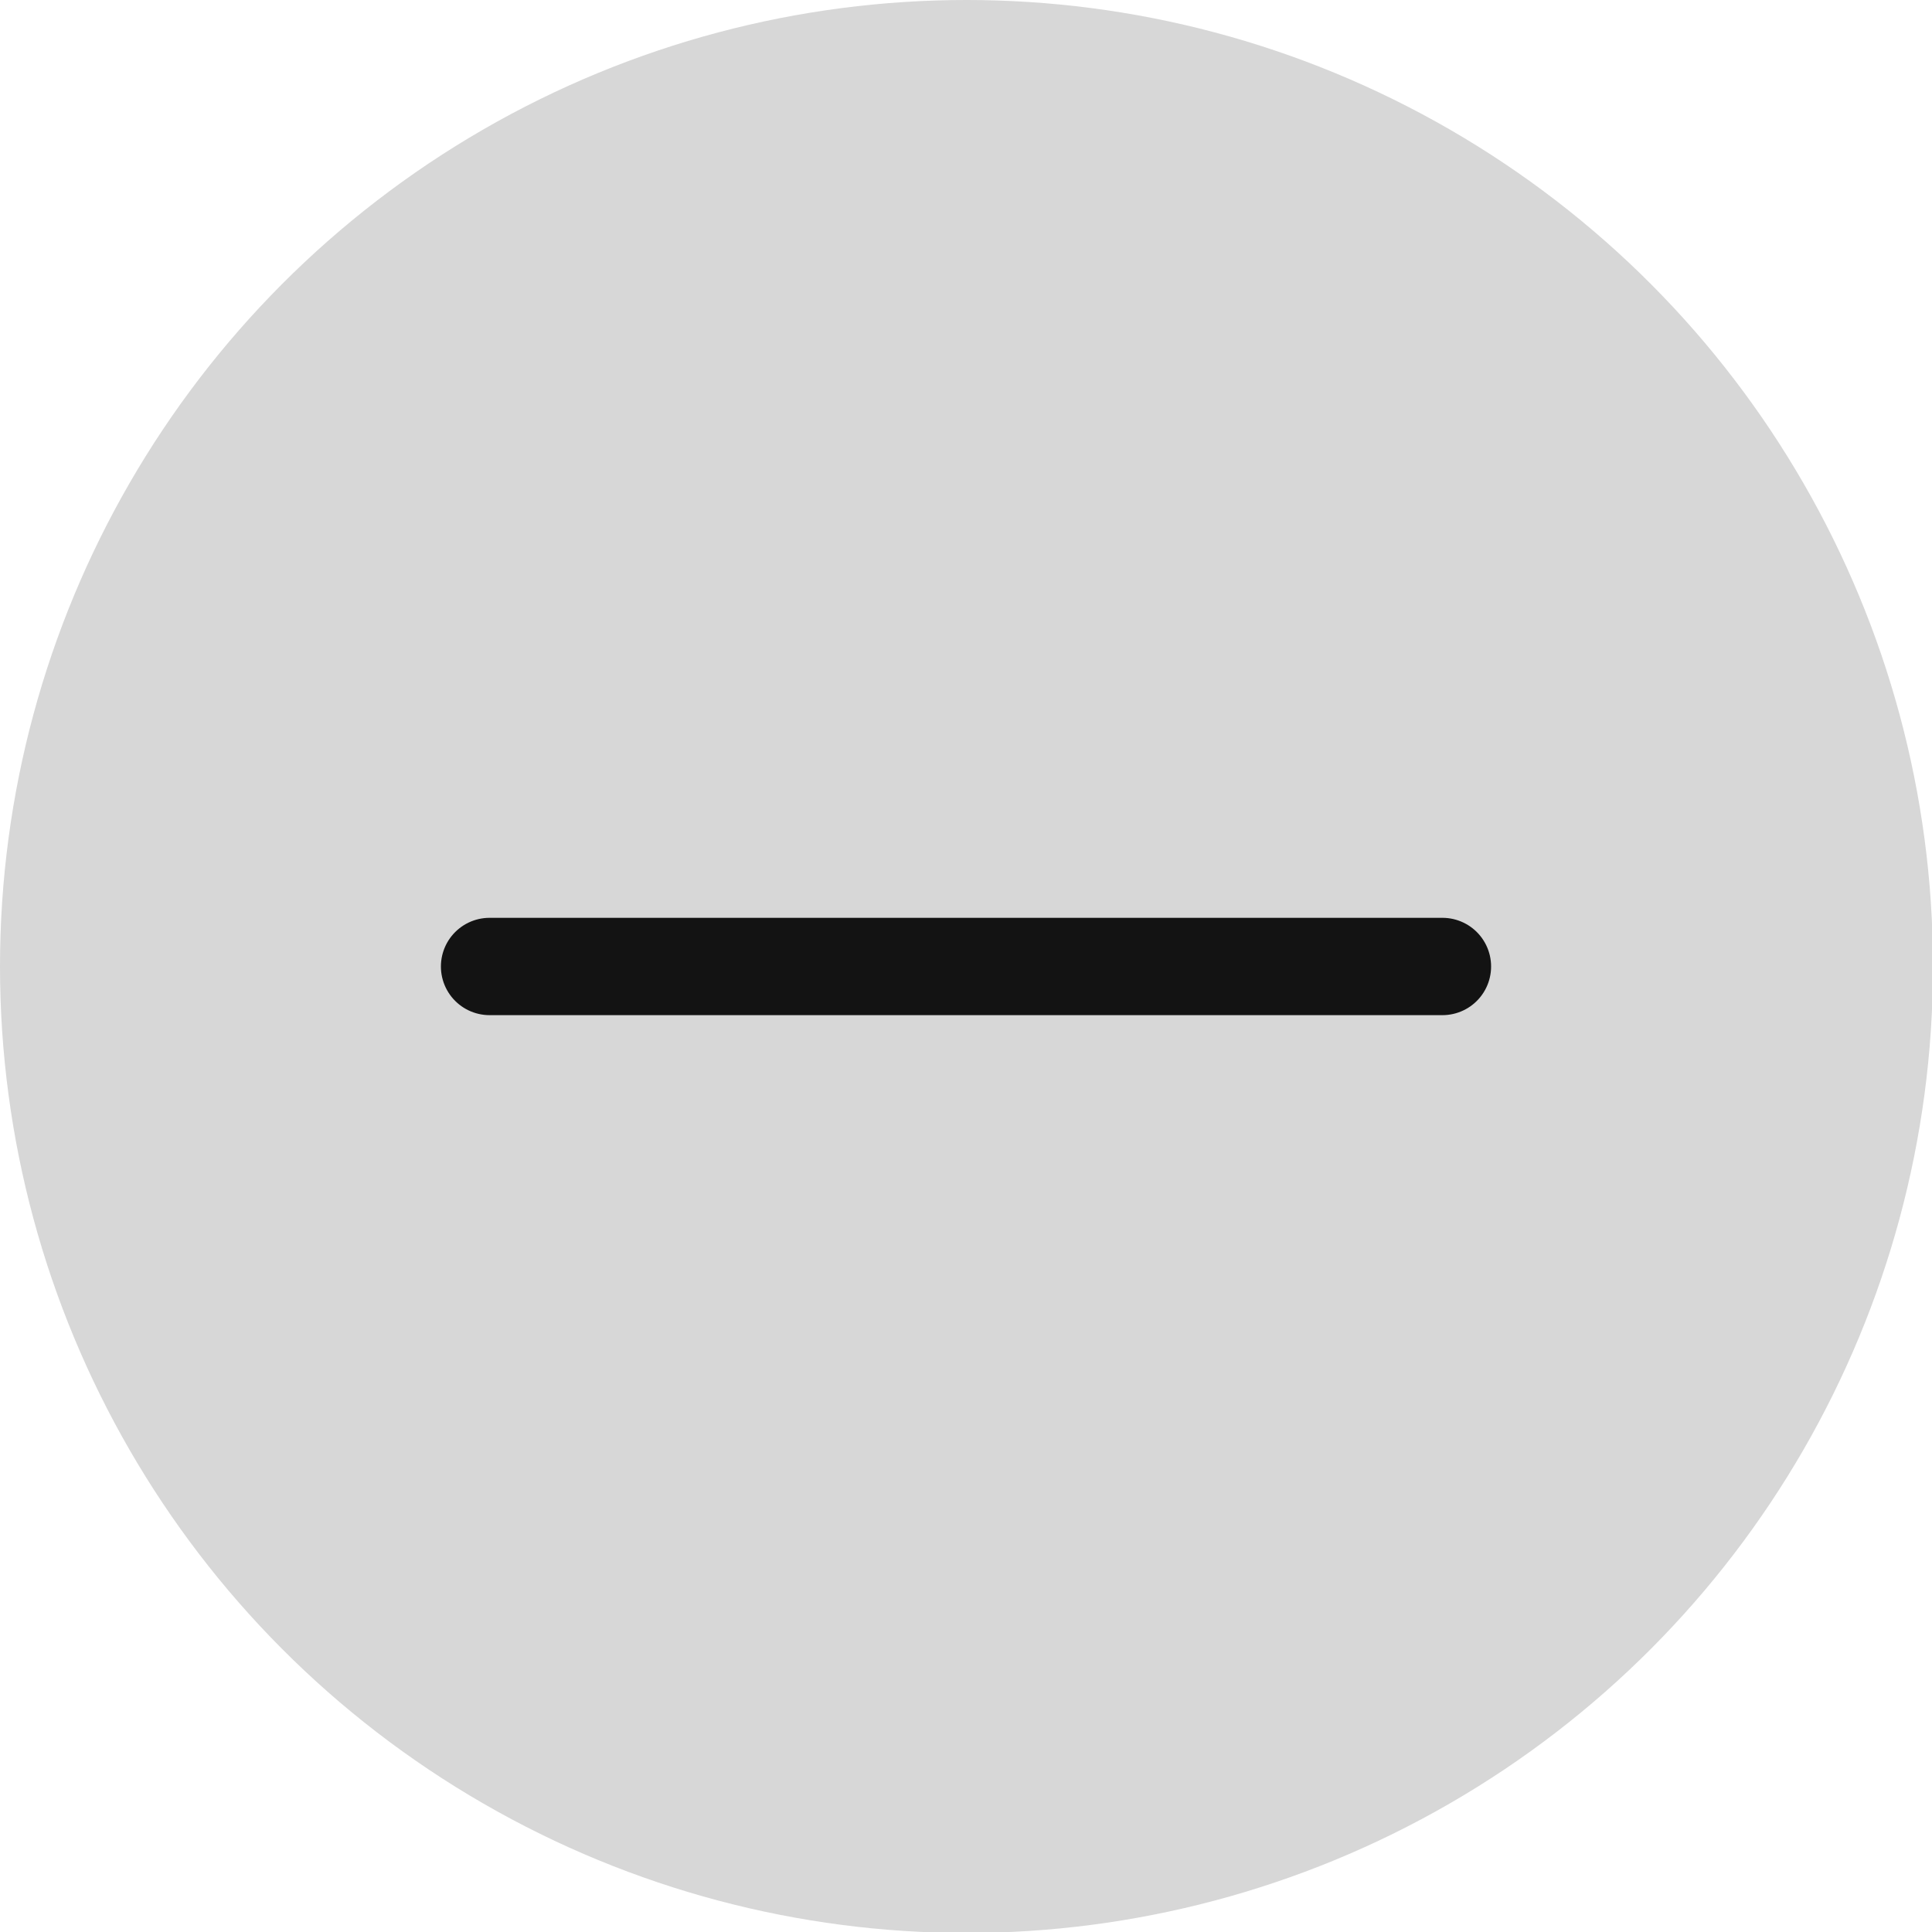 <svg xmlns="http://www.w3.org/2000/svg" viewBox="0 0 19.85 19.85"><defs><style>.cls-1{fill:#d7d7d7;}.cls-2{fill:none;stroke:#131313;stroke-linecap:round;stroke-miterlimit:10;}</style></defs><g id="Layer_2" data-name="Layer 2"><g id="Layer_1-2" data-name="Layer 1"><circle class="cls-1" cx="9.93" cy="9.93" r="9.93"/><line class="cls-2" x1="5.03" y1="9.93" x2="14.82" y2="9.93"/></g></g></svg>